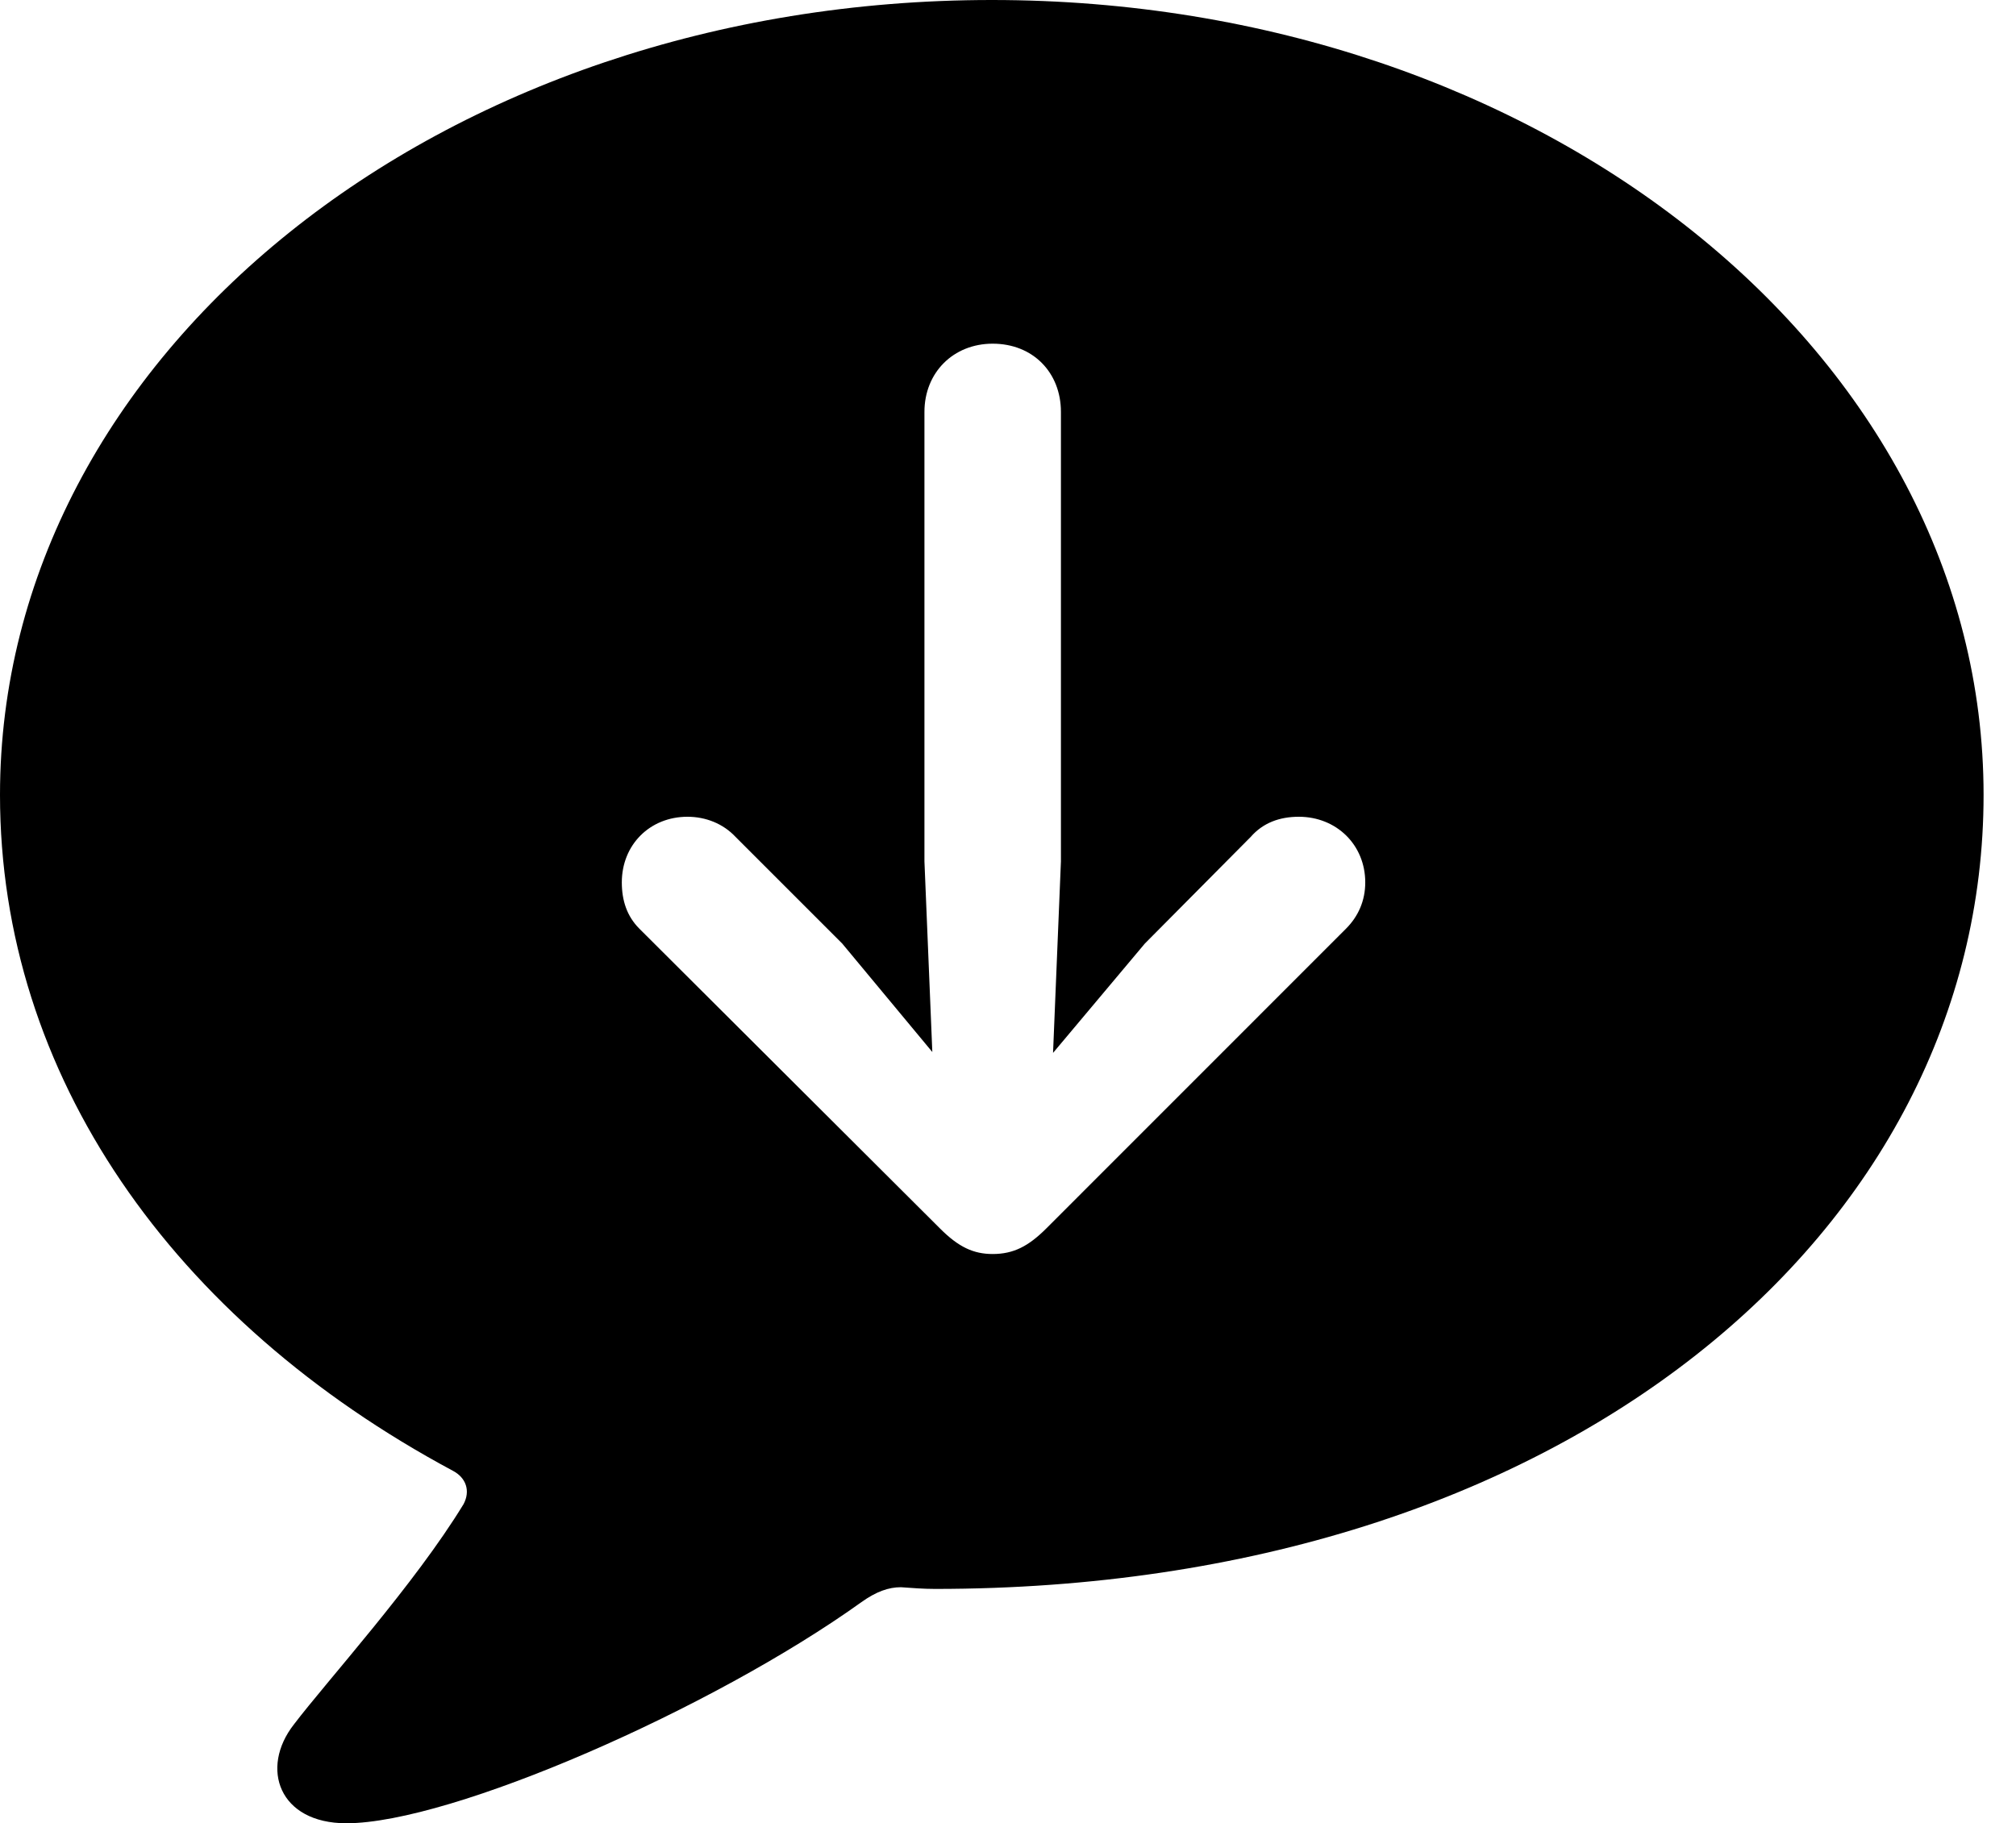 <svg version="1.1" xmlns="http://www.w3.org/2000/svg" xmlns:xlink="http://www.w3.org/1999/xlink" width="22.51" height="20.361" viewBox="0 0 22.51 20.361">
 <g>
  <rect height="20.361" opacity="0" width="22.51" x="0" y="0"/>
  <path d="M22.148 8.877C22.148 13.74 17.48 17.744 10.44 17.744C10.312 17.744 10.185 17.734 10.059 17.725C9.922 17.725 9.785 17.773 9.619 17.891C7.959 19.082 5.039 20.361 3.867 20.361C3.115 20.361 2.9 19.746 3.281 19.258C3.652 18.77 4.629 17.695 5.176 16.797C5.254 16.65 5.205 16.504 5.059 16.426C1.924 14.746 0 12.002 0 8.877C0 3.965 4.922 0 11.074 0C17.227 0 22.148 3.965 22.148 8.877ZM10.322 4.6L10.322 9.619L10.41 11.748L9.404 10.537L8.213 9.346C8.076 9.199 7.881 9.121 7.676 9.121C7.256 9.121 6.943 9.434 6.943 9.854C6.943 10.059 7.002 10.234 7.139 10.371L10.498 13.721C10.703 13.926 10.869 14.004 11.084 14.004C11.318 14.004 11.484 13.916 11.68 13.721L15.029 10.371C15.166 10.234 15.244 10.059 15.244 9.854C15.244 9.434 14.922 9.121 14.502 9.121C14.287 9.121 14.102 9.189 13.965 9.346L12.783 10.537L11.758 11.758L11.846 9.619L11.846 4.6C11.846 4.16 11.533 3.838 11.084 3.838C10.645 3.838 10.322 4.16 10.322 4.6Z" fill="currentColor"/>
 </g>
</svg>
